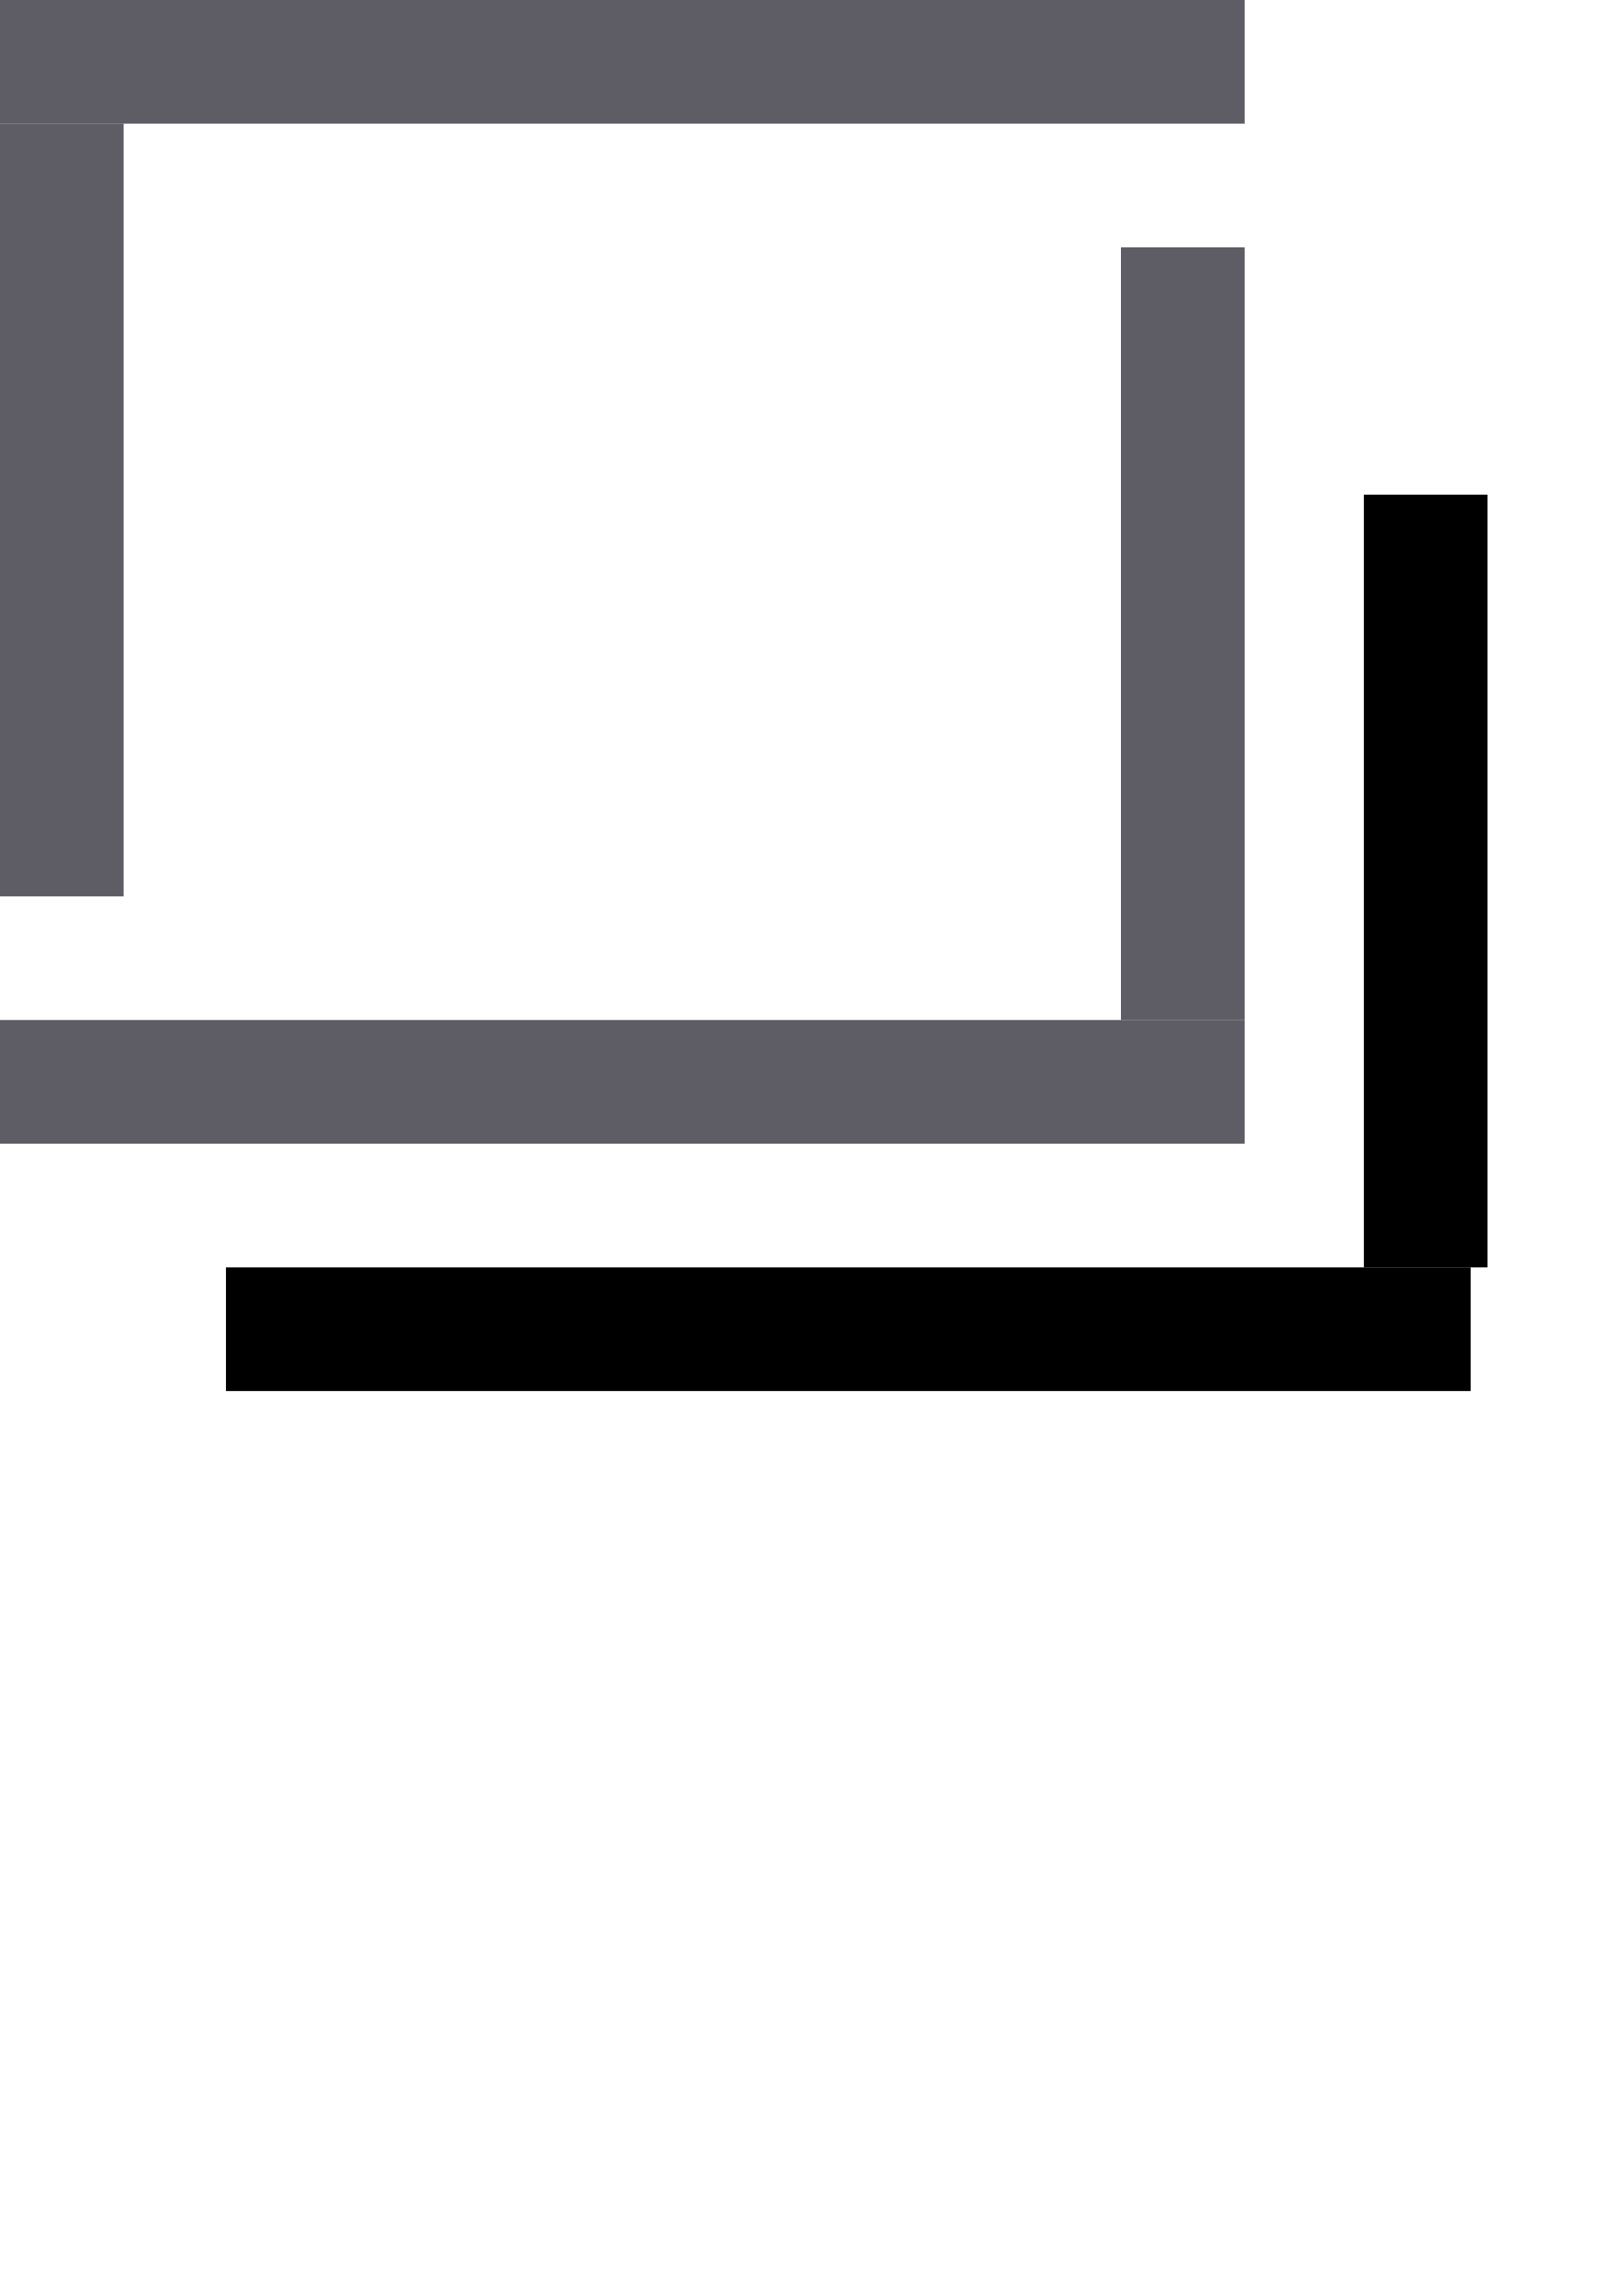 <?xml version="1.0" encoding="UTF-8" standalone="no"?>
<!-- Created with Inkscape (http://www.inkscape.org/) -->

<svg
   width="210mm"
   height="297mm"
   viewBox="0 0 210 297"
   version="1.1"
   id="svg1"
   inkscape:version="1.3.1 (9b9bdc1480, 2023-11-25, custom)"
   sodipodi:docname="logotype.svg"
   xmlns:inkscape="http://www.inkscape.org/namespaces/inkscape"
   xmlns:sodipodi="http://sodipodi.sourceforge.net/DTD/sodipodi-0.dtd"
   xmlns:xlink="http://www.w3.org/1999/xlink"
   xmlns="http://www.w3.org/2000/svg"
   xmlns:svg="http://www.w3.org/2000/svg">
  <sodipodi:namedview
     id="namedview1"
     pagecolor="#ffffff"
     bordercolor="#000000"
     borderopacity="0.25"
     inkscape:showpageshadow="2"
     inkscape:pageopacity="0.0"
     inkscape:pagecheckerboard="0"
     inkscape:deskcolor="#d1d1d1"
     inkscape:document-units="mm"
     inkscape:zoom="0.98462171"
     inkscape:cx="435.70033"
     inkscape:cy="368.66951"
     inkscape:window-width="1854"
     inkscape:window-height="1011"
     inkscape:window-x="66"
     inkscape:window-y="32"
     inkscape:window-maximized="1"
     inkscape:current-layer="layer1" />
  <defs
     id="defs1" />
  <g
     inkscape:label="Layer 1"
     inkscape:groupmode="layer"
     id="layer1">
    <rect
       style="fill:#5e5c64;stroke:#5e5c64;stroke-width:0;stroke-linecap:square;stroke-dasharray:none"
       id="rect1"
       width="161"
       height="16"
       x="0"
       y="0"
       ry="0" />
    <rect
       style="fill:#000000;stroke:#000000;stroke-width:0;stroke-linecap:square;stroke-dasharray:none"
       id="rect2"
       width="161"
       height="16"
       x="29.232"
       y="164"
       ry="0" />
    <rect
       style="fill:#5e5c64;stroke:#5e5c64;stroke-width:0;stroke-linecap:square;stroke-dasharray:none"
       id="rect3"
       width="100"
       height="16"
       x="16"
       y="-16"
       ry="0"
       transform="rotate(90)" />
    <rect
       style="fill:#000000;stroke:#000000;stroke-width:0;stroke-linecap:square;stroke-dasharray:none"
       id="rect4"
       width="100"
       height="16"
       x="64"
       y="-192.471"
       ry="0"
       transform="rotate(90)" />
    <rect
       style="fill:#5e5c64;stroke:#5e5c64;stroke-width:0;stroke-linecap:square;stroke-dasharray:none"
       id="rect5"
       width="100"
       height="16"
       x="32"
       y="-161"
       ry="0"
       transform="rotate(90)" />
    <use
       x="0"
       y="0"
       xlink:href="#rect1"
       id="use5"
       transform="translate(0,132)" />
  </g>
</svg>
